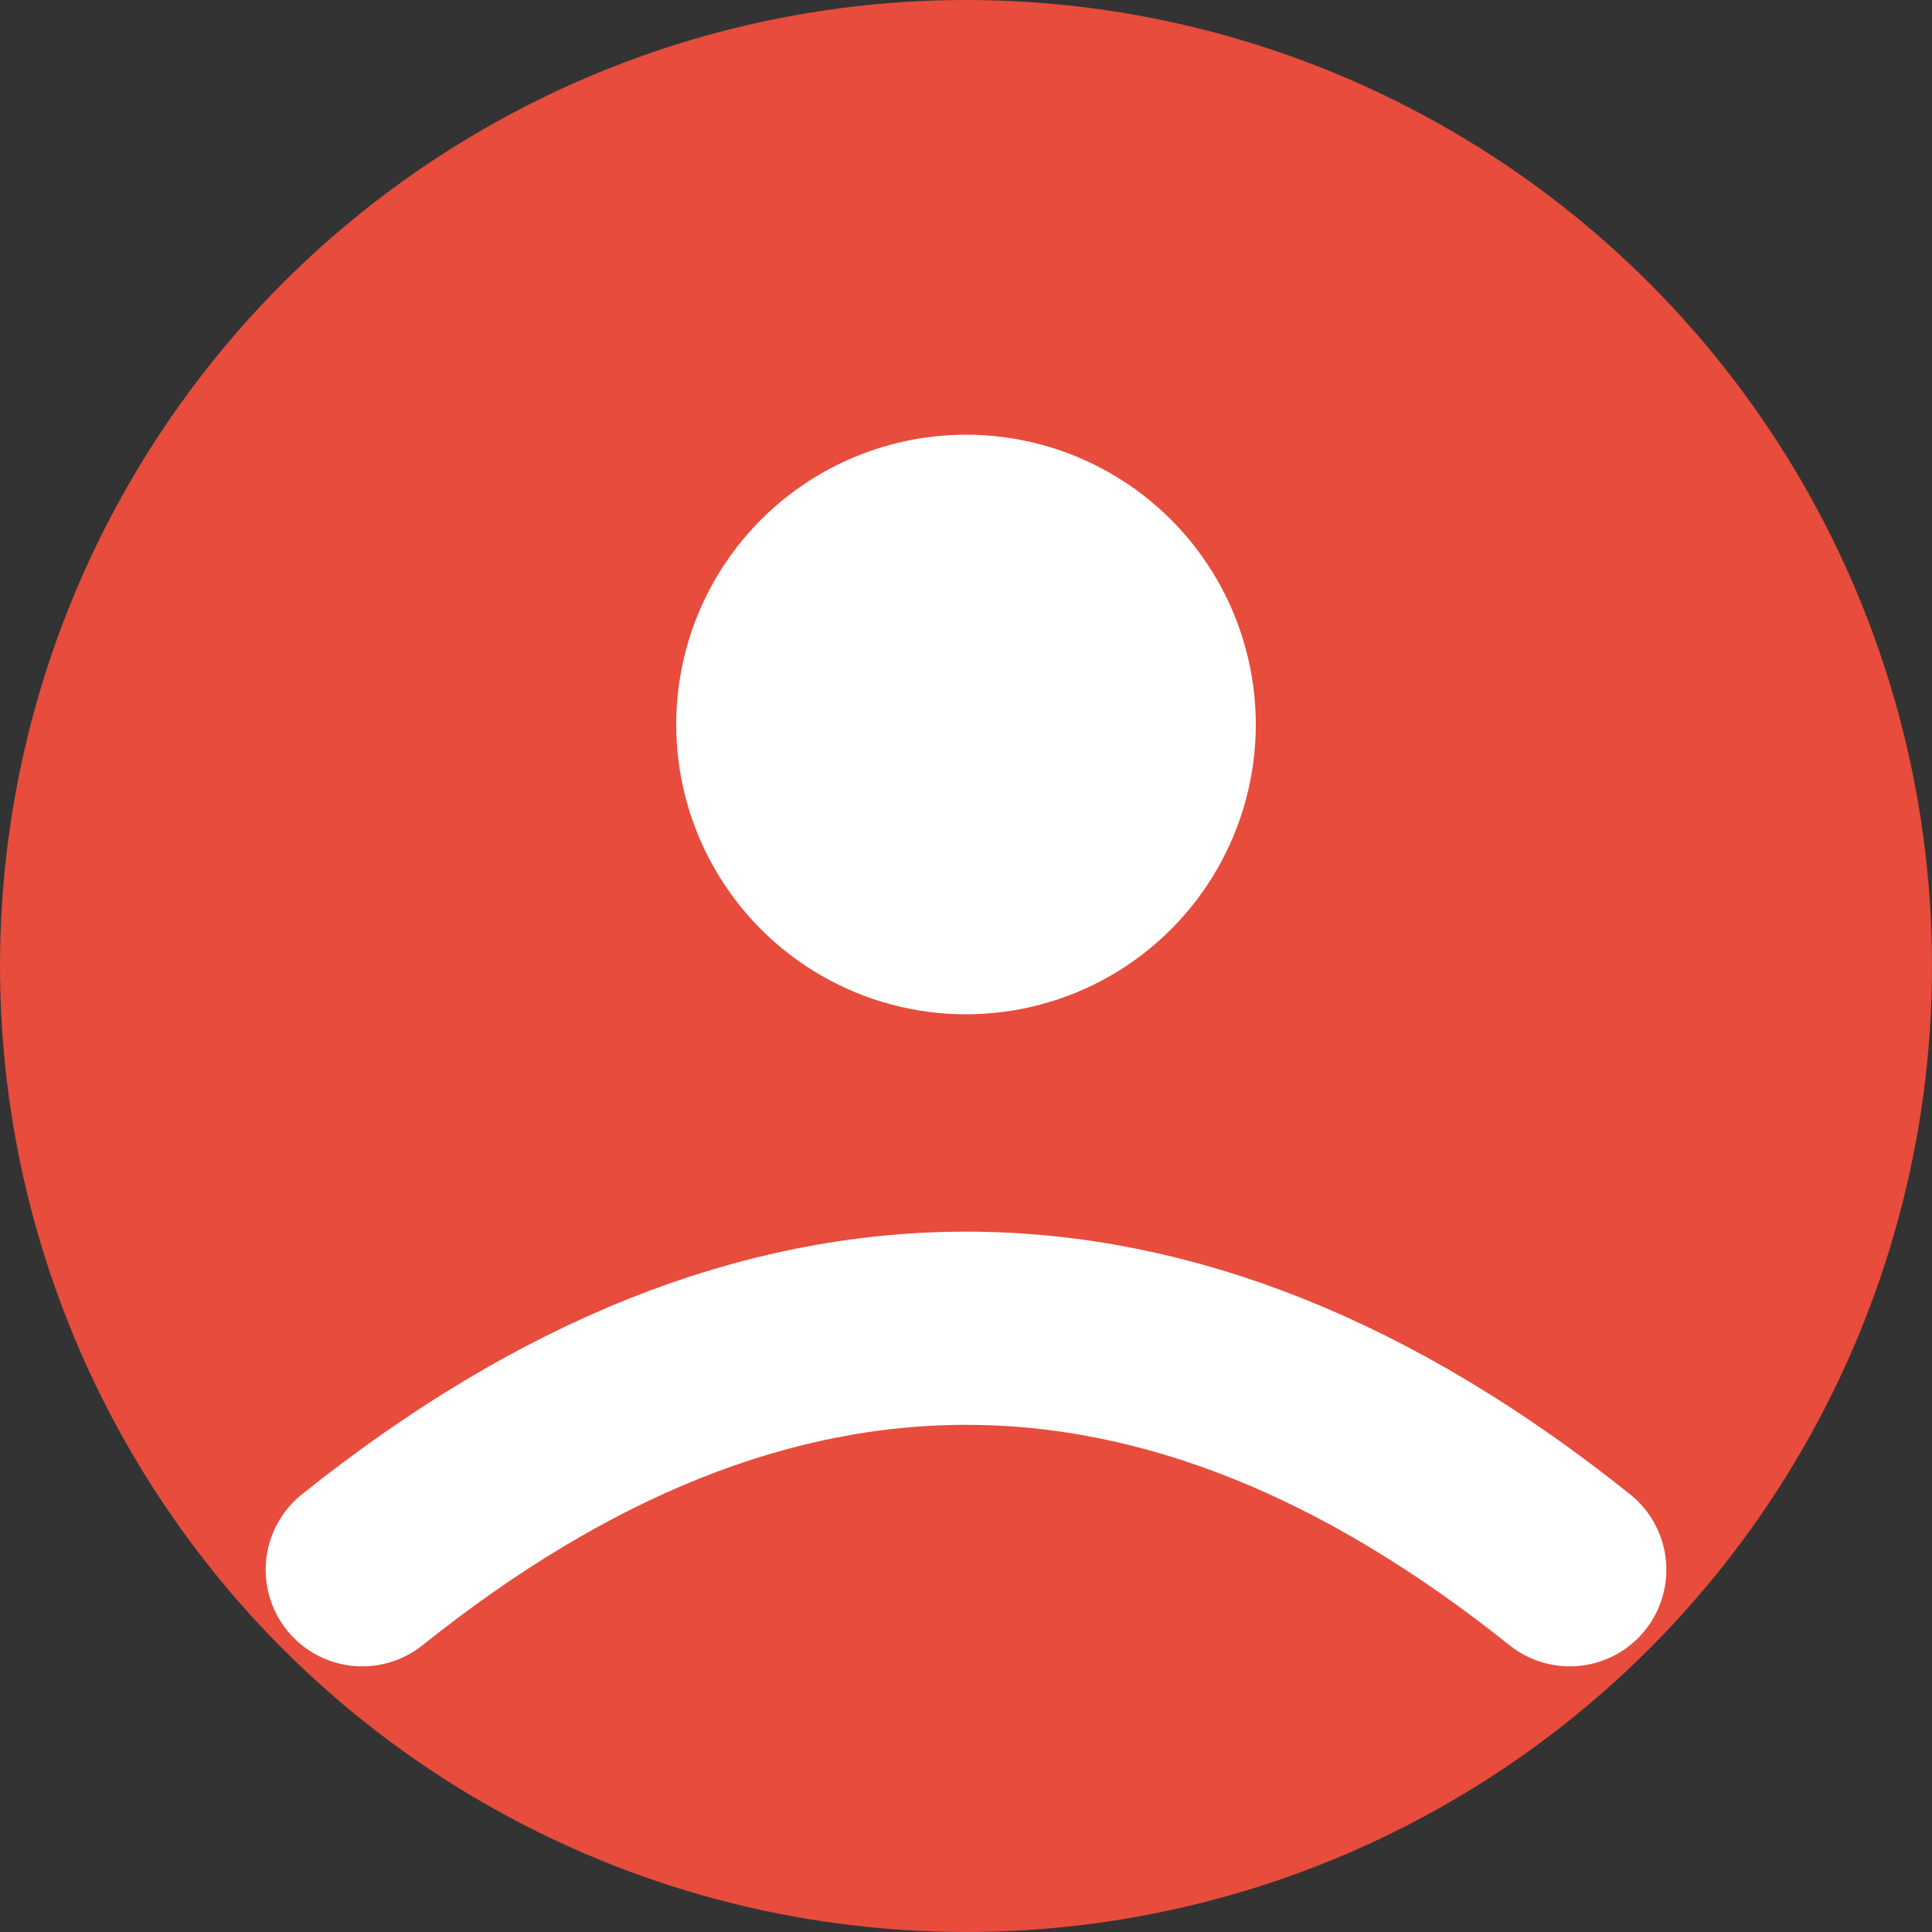 <svg width="80" height="80" xmlns="http://www.w3.org/2000/svg">
  <rect width="100%" height="100%" fill="#333333" stroke="none"/>
  <circle cx="40" cy="40" r="40" fill="#e74c3c"/>
  <circle cx="40" cy="30" r="12" fill="#fff"/>
  <path d="M 15 65 Q 40 45 65 65" stroke="#fff" stroke-width="8" fill="none" stroke-linecap="round"/>
</svg>